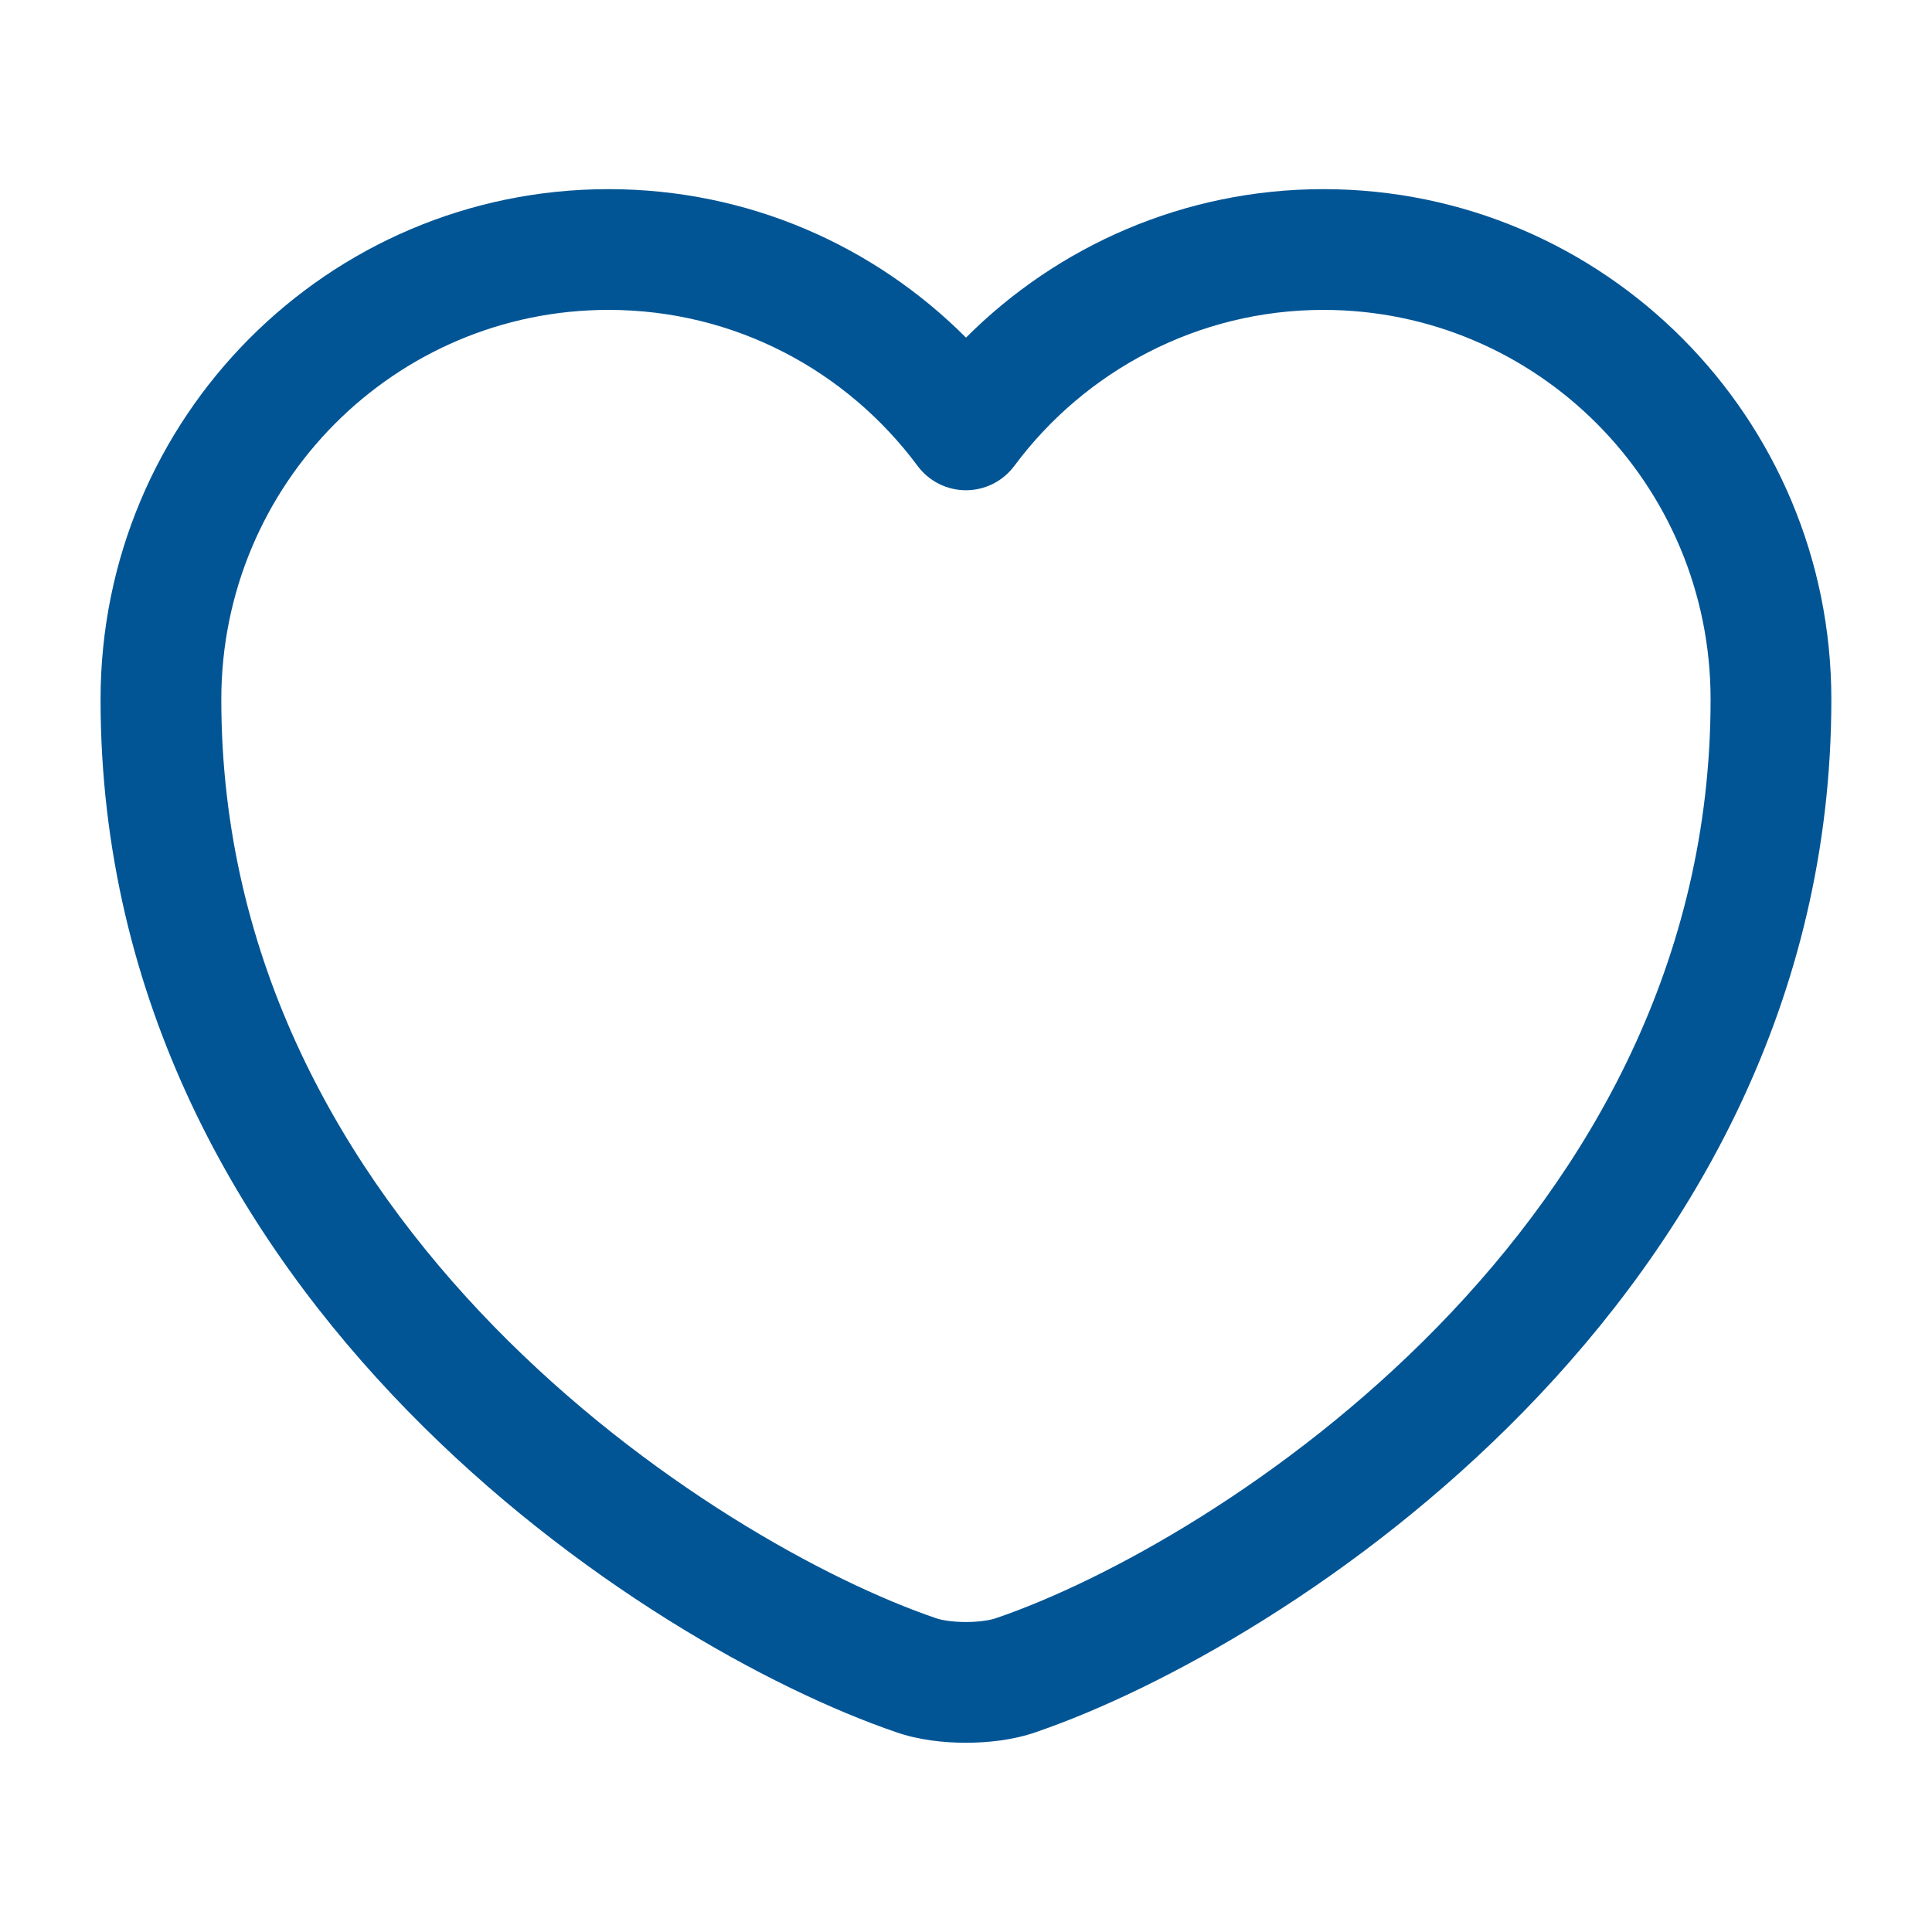 <svg width="20" height="20" viewBox="0 0 20 20" fill="none" xmlns="http://www.w3.org/2000/svg">
<path fill-rule="evenodd" clip-rule="evenodd" d="M6.299 3.208C4.089 3.208 2.291 5.009 2.291 7.241C2.291 9.95 3.542 12.12 5.115 13.733C6.697 15.353 8.566 16.368 9.685 16.75L9.691 16.752L9.691 16.752C9.745 16.771 9.857 16.791 9.999 16.791C10.142 16.791 10.254 16.771 10.308 16.752L10.314 16.75L10.314 16.75C11.433 16.368 13.302 15.353 14.883 13.733C16.457 12.12 17.708 9.95 17.708 7.241C17.708 5.009 15.91 3.208 13.699 3.208C12.398 3.208 11.23 3.841 10.501 4.822C10.383 4.981 10.197 5.075 9.999 5.075C9.802 5.075 9.615 4.981 9.498 4.822C8.768 3.84 7.609 3.208 6.299 3.208ZM1.041 7.241C1.041 4.324 3.393 1.958 6.299 1.958C7.747 1.958 9.053 2.546 10 3.495C10.948 2.546 12.259 1.958 13.699 1.958C16.606 1.958 18.958 4.324 18.958 7.241C18.958 10.366 17.508 12.833 15.778 14.606C14.056 16.37 12.019 17.488 10.721 17.932C10.492 18.012 10.23 18.041 9.999 18.041C9.768 18.041 9.507 18.012 9.278 17.932C7.98 17.488 5.942 16.37 4.221 14.606C2.49 12.833 1.041 10.366 1.041 7.241Z" fill="#025595"/>
</svg>
